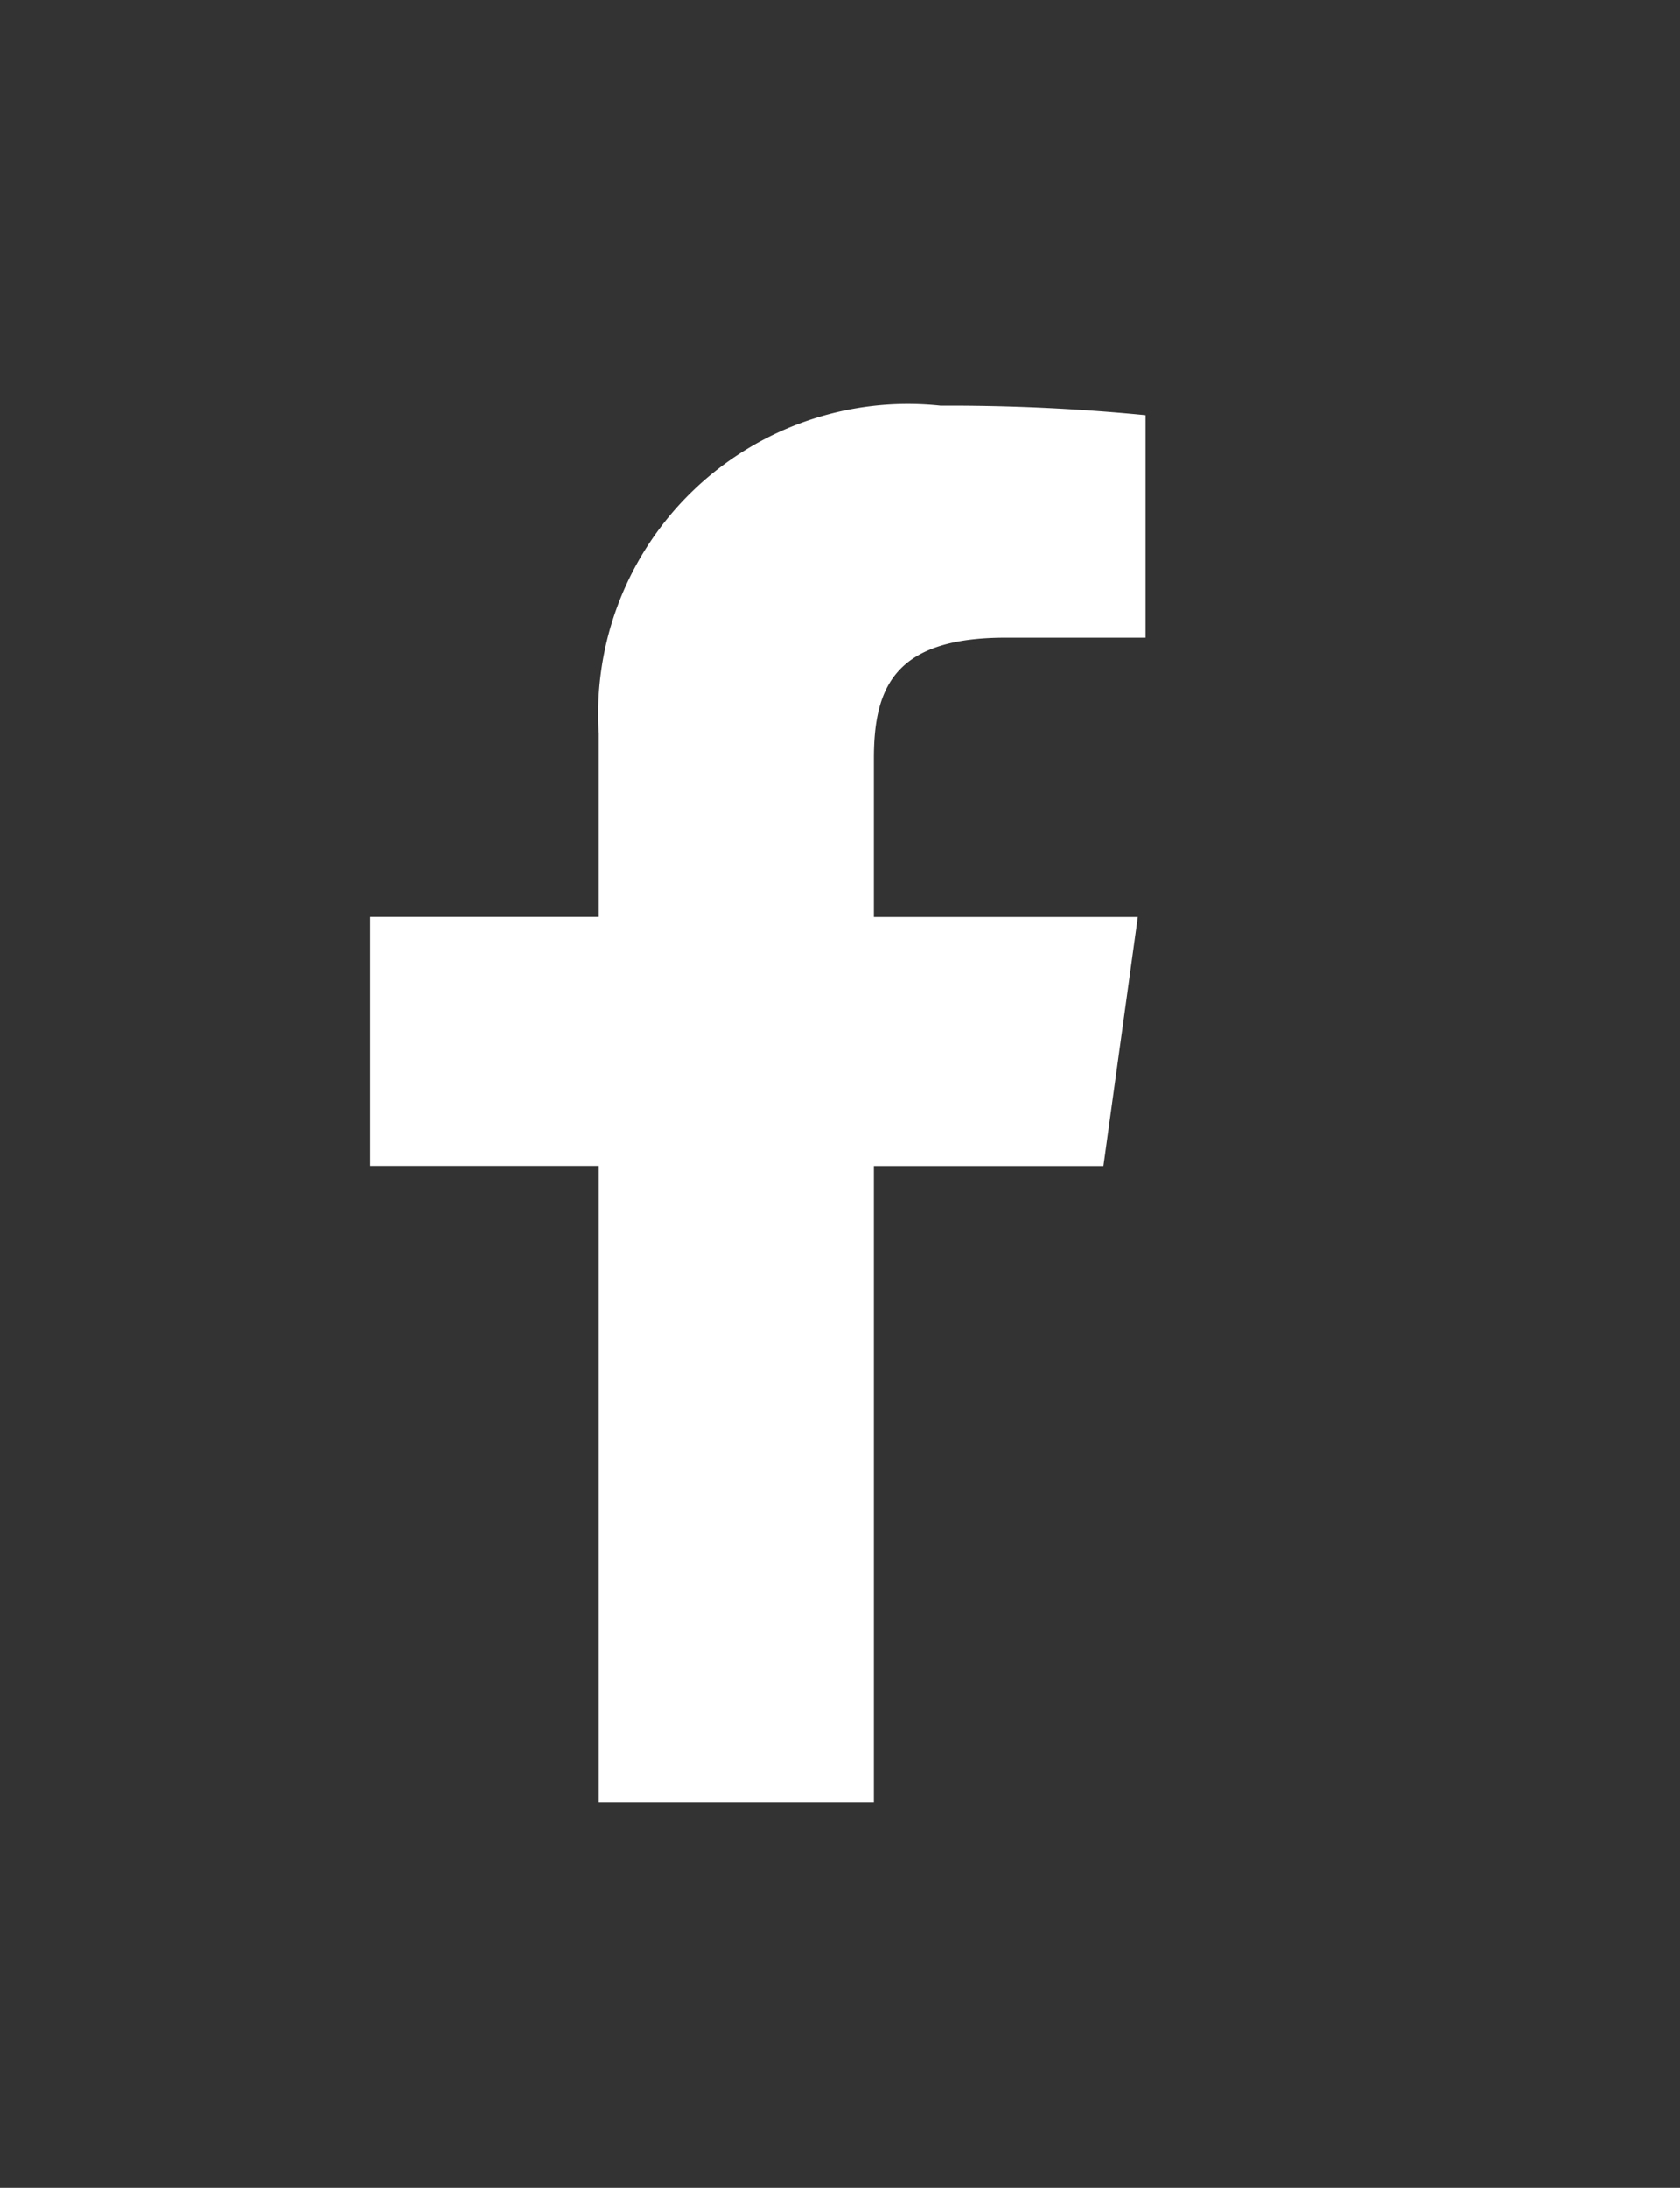 <svg xmlns="http://www.w3.org/2000/svg" xmlns:xlink="http://www.w3.org/1999/xlink" width="53" height="69" viewBox="0 0 53 69">
  <rect x="0" y="0" width="53" height="69" fill="#333333" stroke="none"/>
  <defs>
    <clipPath id="clip-Plan_de_travail_24">
      <rect width="53" height="69"/>
    </clipPath>
  </defs>
  <g id="Plan_de_travail_24" data-name="Plan de travail – 24" clip-path="url(#clip-Plan_de_travail_24)">
    <g id="_07_Buttons_10_Social_Buttons_Facebook_On_Black_" data-name="07 Buttons / 10 Social Buttons [Facebook] (On Black)" transform="translate(0.059 11.111)">
      <g id="Icon" transform="translate(-0.416 -0.003)">
        <g id="Rectangle" transform="translate(0.357)" fill="#fff" stroke="#000" stroke-width="1" opacity="0">
          <rect width="44" height="47" stroke="none"/>
          <rect x="0.5" y="0.5" width="43" height="46" fill="none"/>
        </g>
        <path id="Path" d="M15.892,26.082V6.013h7.242l1.085-7.851H15.892v-5c0-2.267.674-3.813,4.156-3.813h4.416v-7.015a63.557,63.557,0,0,0-6.468-.3A9.77,9.77,0,0,0,10.2-15.3,9.77,9.77,0,0,0,7.213-7.617v5.776H0V6.01H7.213V26.082h8.679" transform="translate(12.034 19.653)" fill="#fff" fill-rule="evenodd"/>
      </g>
    </g>
  </g>
</svg>
